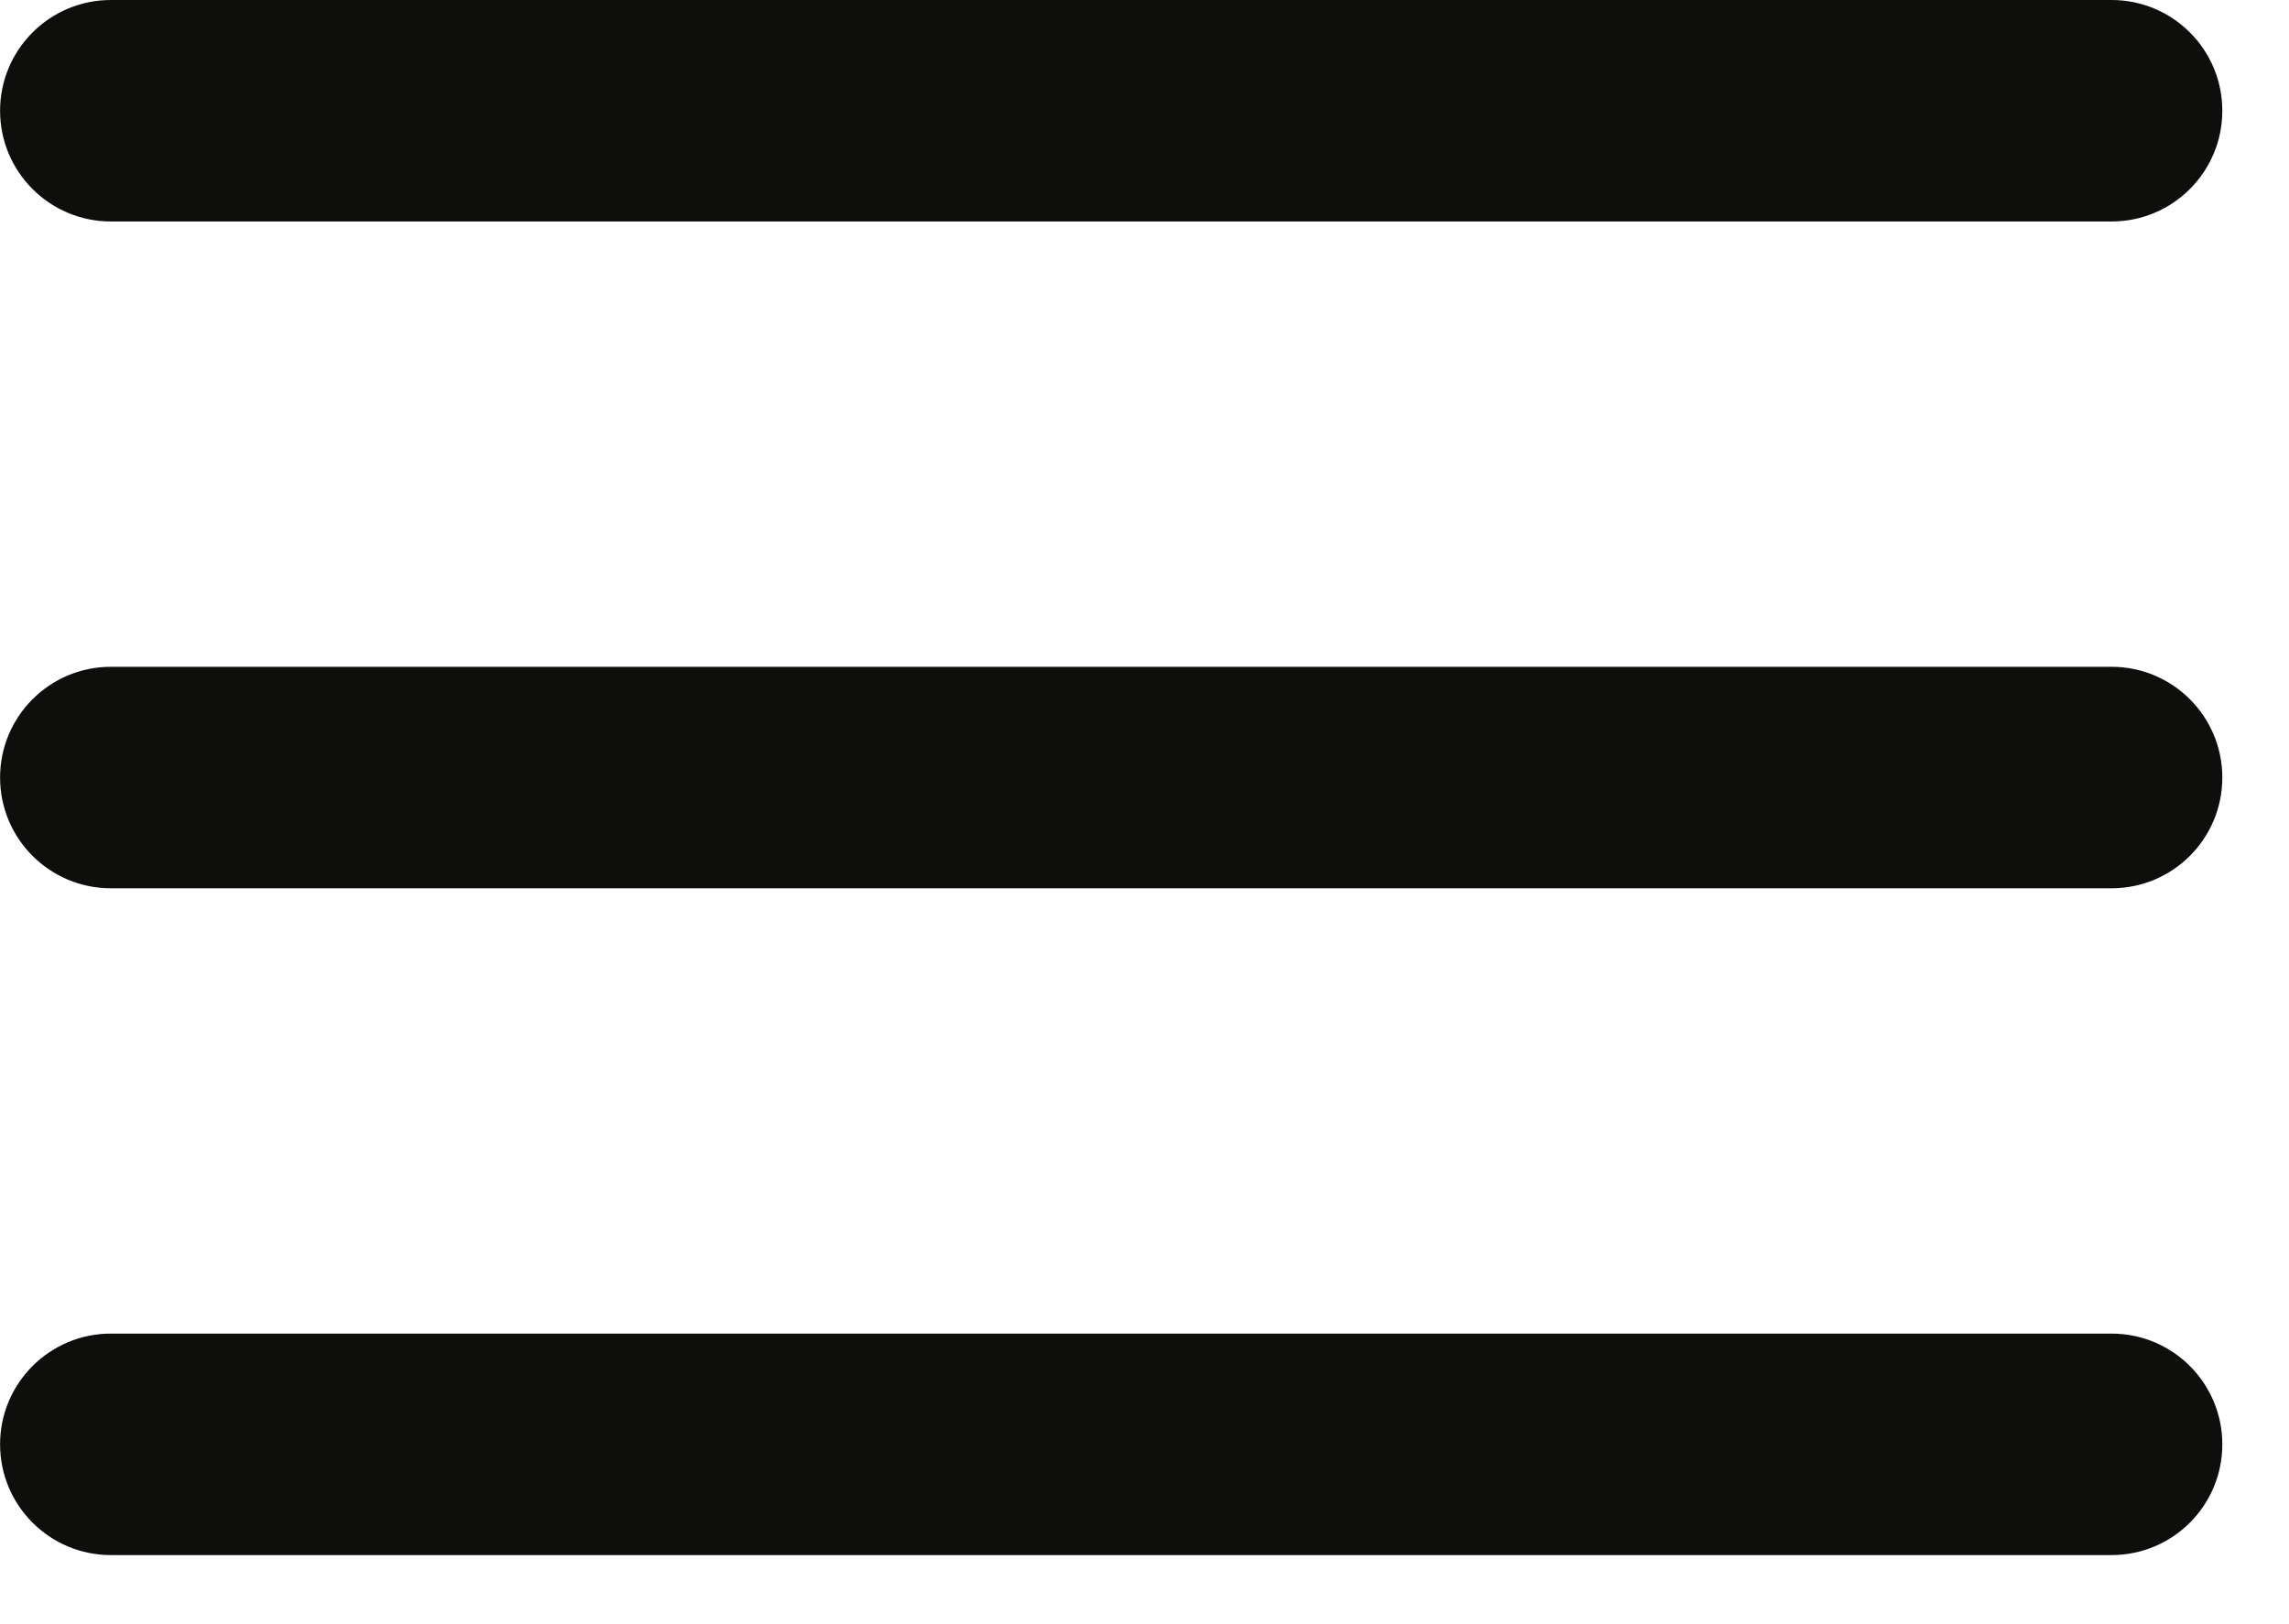 <svg width="31" height="22" viewBox="0 0 31 22" fill="none" xmlns="http://www.w3.org/2000/svg">
<path fill-rule="evenodd" clip-rule="evenodd" d="M0.001 1.5C0.001 0.672 0.673 0 1.501 0H28.597C29.426 0 30.097 0.672 30.097 1.5C30.097 2.328 29.426 3 28.597 3H1.501C0.673 3 0.001 2.328 0.001 1.5ZM0.001 10.532C0.001 9.704 0.673 9.032 1.501 9.032H28.597C29.426 9.032 30.097 9.704 30.097 10.532C30.097 11.361 29.426 12.032 28.597 12.032H1.501C0.673 12.032 0.001 11.361 0.001 10.532ZM1.501 18.064C0.673 18.064 0.001 18.736 0.001 19.564C0.001 20.393 0.673 21.064 1.501 21.064H28.597C29.426 21.064 30.097 20.393 30.097 19.564C30.097 18.736 29.426 18.064 28.597 18.064H1.501Z" fill="#0E0E0D"/>
</svg>
